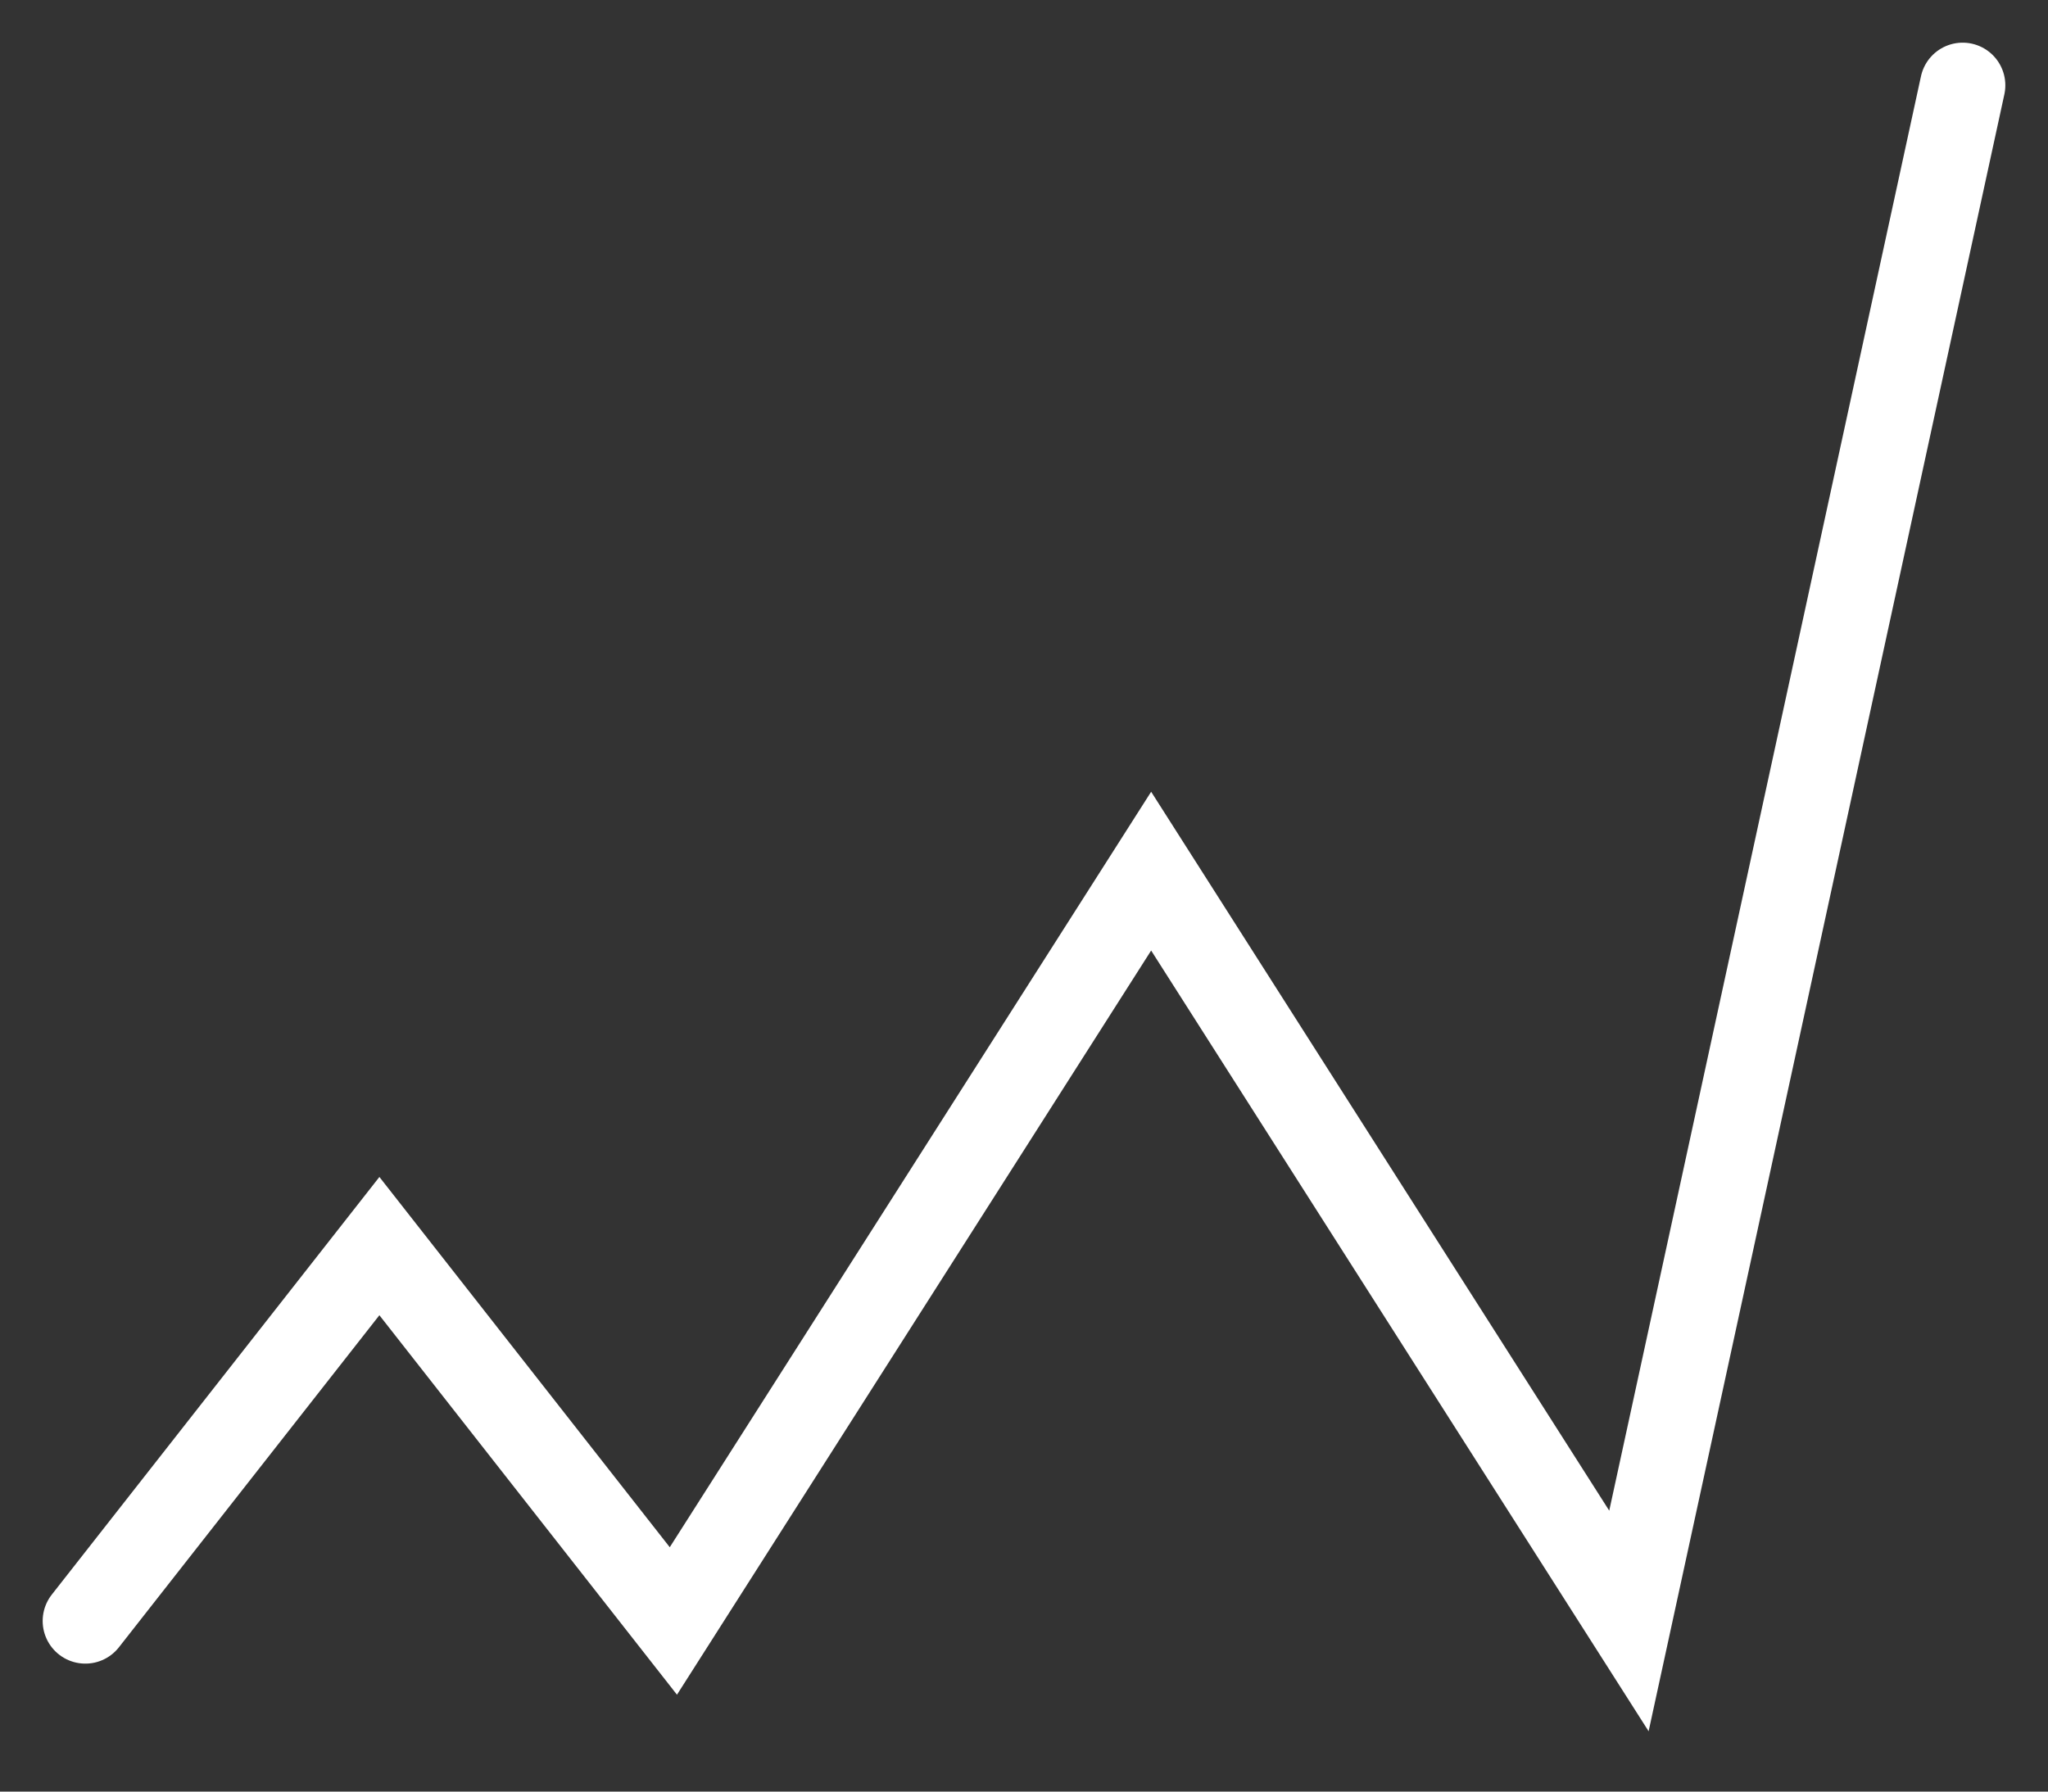 <svg width="24" height="21" viewBox="0 0 24 21" fill="none" xmlns="http://www.w3.org/2000/svg">
<rect x="0" y="0" width="24" height="21" fill="#333333" stroke="none"/>
<path d="M1 19L4.446 14.606L7.891 19L13.49 10.211L19.089 19L23 1" stroke="white" stroke-linecap="round"/>
</svg>
